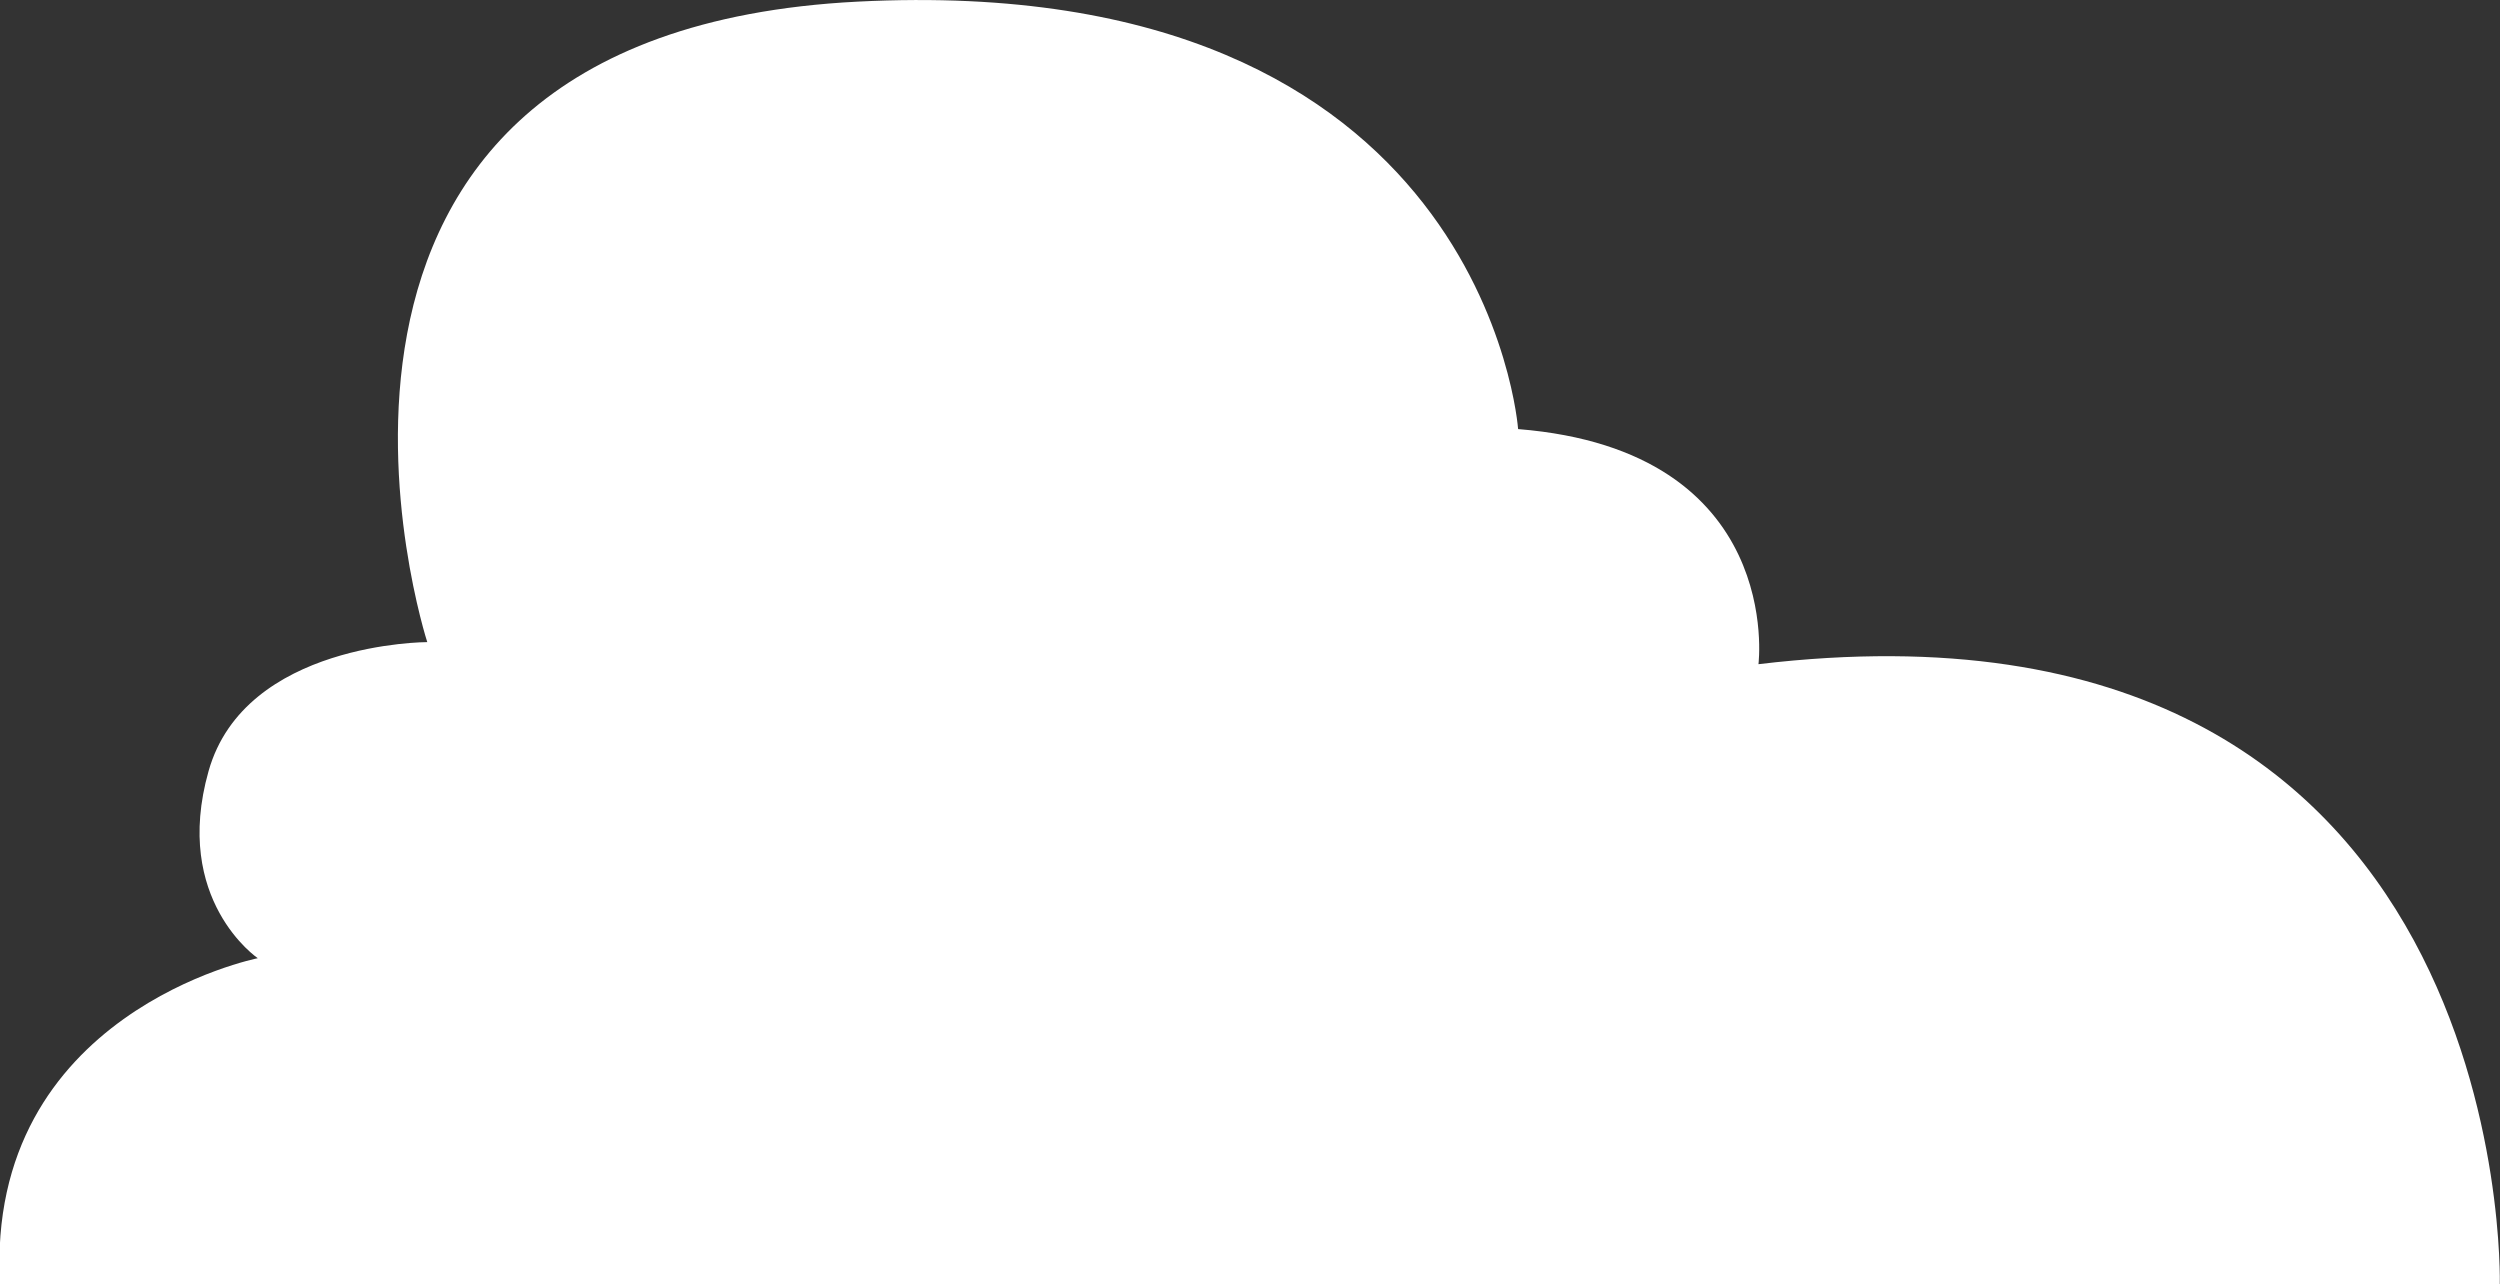 <svg xmlns="http://www.w3.org/2000/svg" viewBox="0 0 123.46 63.42"><rect x="0" y="0" width="123.46" height="63.42" fill="#333333" stroke="none"/><defs><style>.cls-1{fill:#fff;}</style></defs><g id="圖層_2" data-name="圖層 2"><g id="圖層_1-2" data-name="圖層 1"><path class="cls-1" d="M0,63.42H123.45s.87-35.1-36.61-30.62c0,0,1.32-10.55-11.87-11.61,0,0-1.61-22.69-32.61-21.11S21.1,31.71,21.1,31.71s-9,0-10.8,6.37,2.43,9.24,2.43,9.24S-.74,50,0,63.42Z"/></g></g></svg>